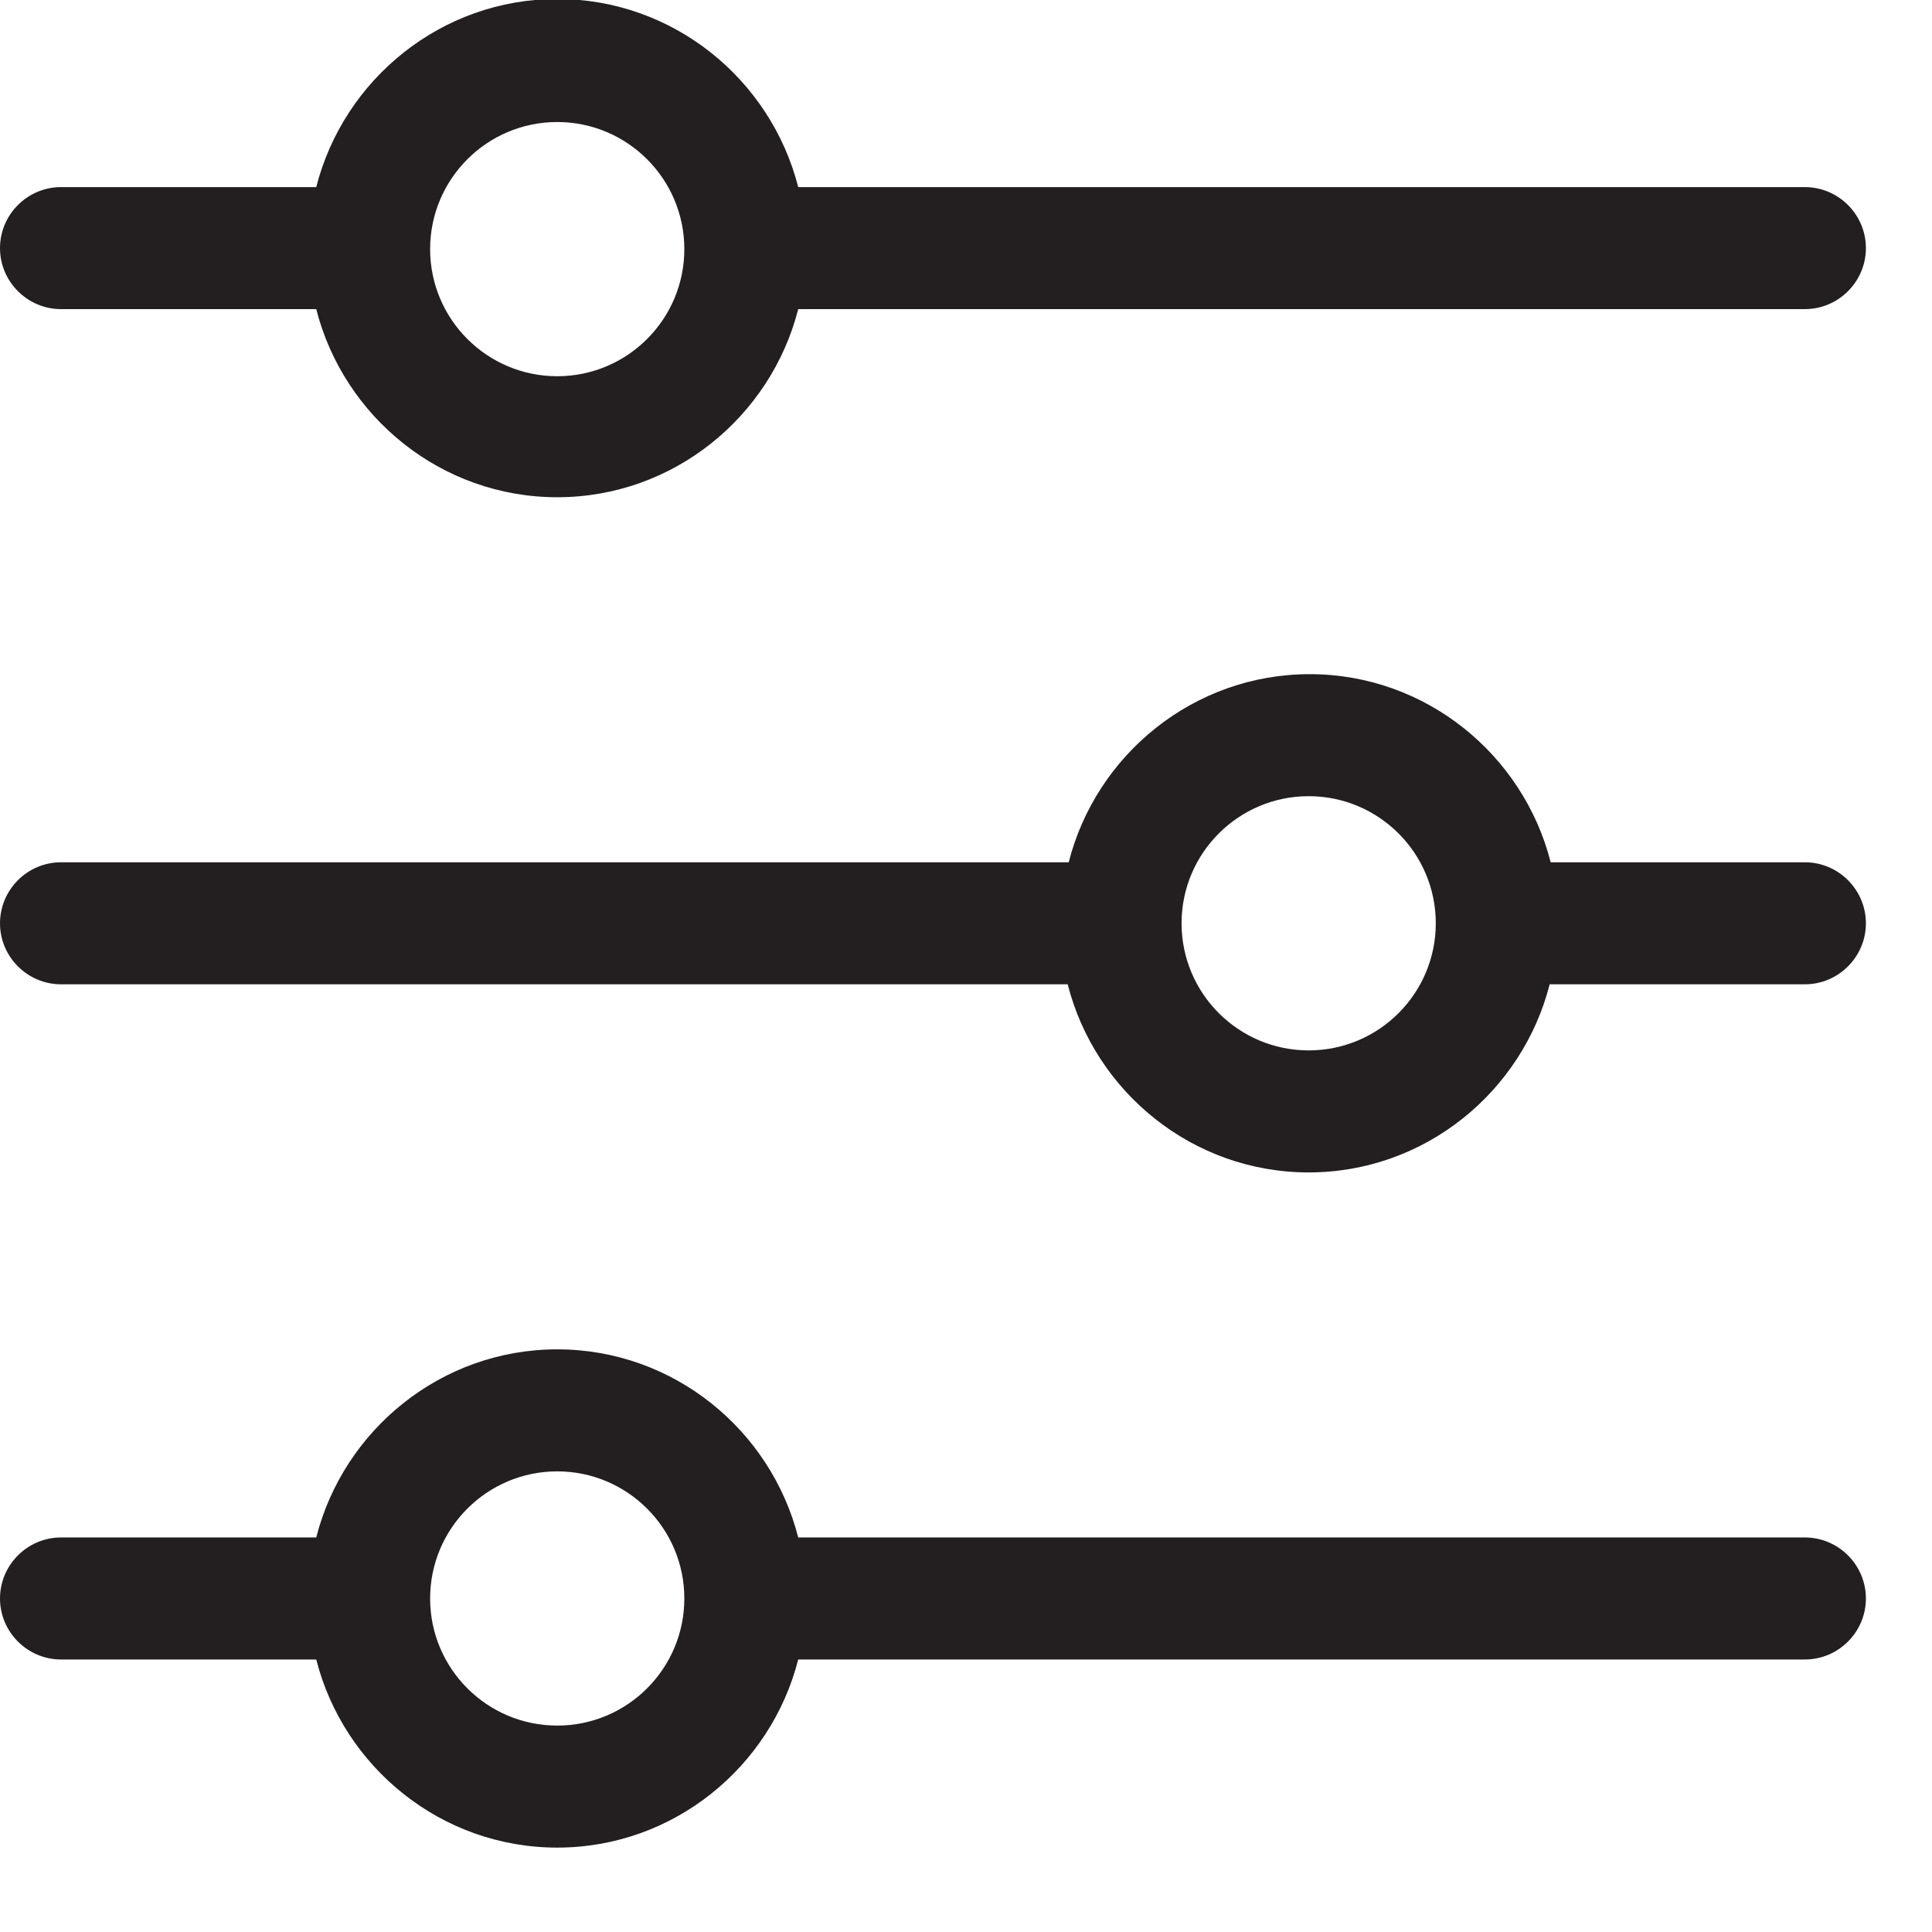 <svg width="19" height="19" viewBox="0 0 19 19" fill="none" xmlns="http://www.w3.org/2000/svg">
<g clip-path="url(#clip0_181_896)">
<path d="M17.76 8.48H15.25C14.98 7.42 14.02 6.63 12.88 6.63C11.74 6.63 10.78 7.42 10.51 8.48H0.6C0.27 8.48 0 8.75 0 9.08C0 9.41 0.27 9.68 0.6 9.68H10.5C10.77 10.74 11.73 11.53 12.87 11.53C14.01 11.53 14.97 10.74 15.24 9.68H17.75C18.08 9.68 18.35 9.41 18.35 9.08C18.35 8.75 18.08 8.48 17.75 8.48H17.76ZM12.87 10.33C12.18 10.33 11.62 9.77 11.62 9.08C11.62 8.39 12.18 7.83 12.87 7.83C13.56 7.83 14.12 8.39 14.12 9.08C14.12 9.77 13.56 10.33 12.87 10.33Z" fill="#231F20"/>
<path d="M0.6 3.04H3.11C3.38 4.1 4.34 4.89 5.48 4.89C6.62 4.89 7.58 4.1 7.85 3.04H17.75C18.08 3.04 18.35 2.77 18.35 2.44C18.35 2.11 18.08 1.84 17.75 1.84H7.85C7.58 0.78 6.62 -0.01 5.48 -0.01C4.34 -0.01 3.38 0.78 3.11 1.84H0.6C0.27 1.84 0 2.11 0 2.44C0 2.77 0.27 3.04 0.6 3.04ZM5.48 1.2C6.17 1.2 6.73 1.76 6.73 2.45C6.73 3.14 6.17 3.7 5.48 3.7C4.79 3.7 4.23 3.14 4.23 2.45C4.23 1.76 4.79 1.2 5.48 1.2Z" fill="#231F20"/>
<path d="M17.76 15.12H7.85C7.58 14.06 6.62 13.27 5.48 13.27C4.34 13.27 3.38 14.06 3.11 15.12H0.6C0.27 15.12 0 15.39 0 15.72C0 16.05 0.27 16.32 0.6 16.32H3.11C3.38 17.38 4.34 18.17 5.48 18.17C6.62 18.17 7.58 17.38 7.85 16.32H17.75C18.08 16.32 18.35 16.05 18.35 15.72C18.35 15.39 18.08 15.12 17.75 15.12H17.76ZM5.48 16.97C4.79 16.97 4.23 16.41 4.23 15.72C4.23 15.03 4.79 14.47 5.48 14.47C6.17 14.47 6.73 15.03 6.73 15.72C6.73 16.41 6.17 16.97 5.48 16.97Z" fill="#231F20"/>
</g>
<defs>
<clipPath id="clip0_181_896">
<rect width="18.35" height="18.17" fill="white"/>
</clipPath>
</defs>
</svg>

